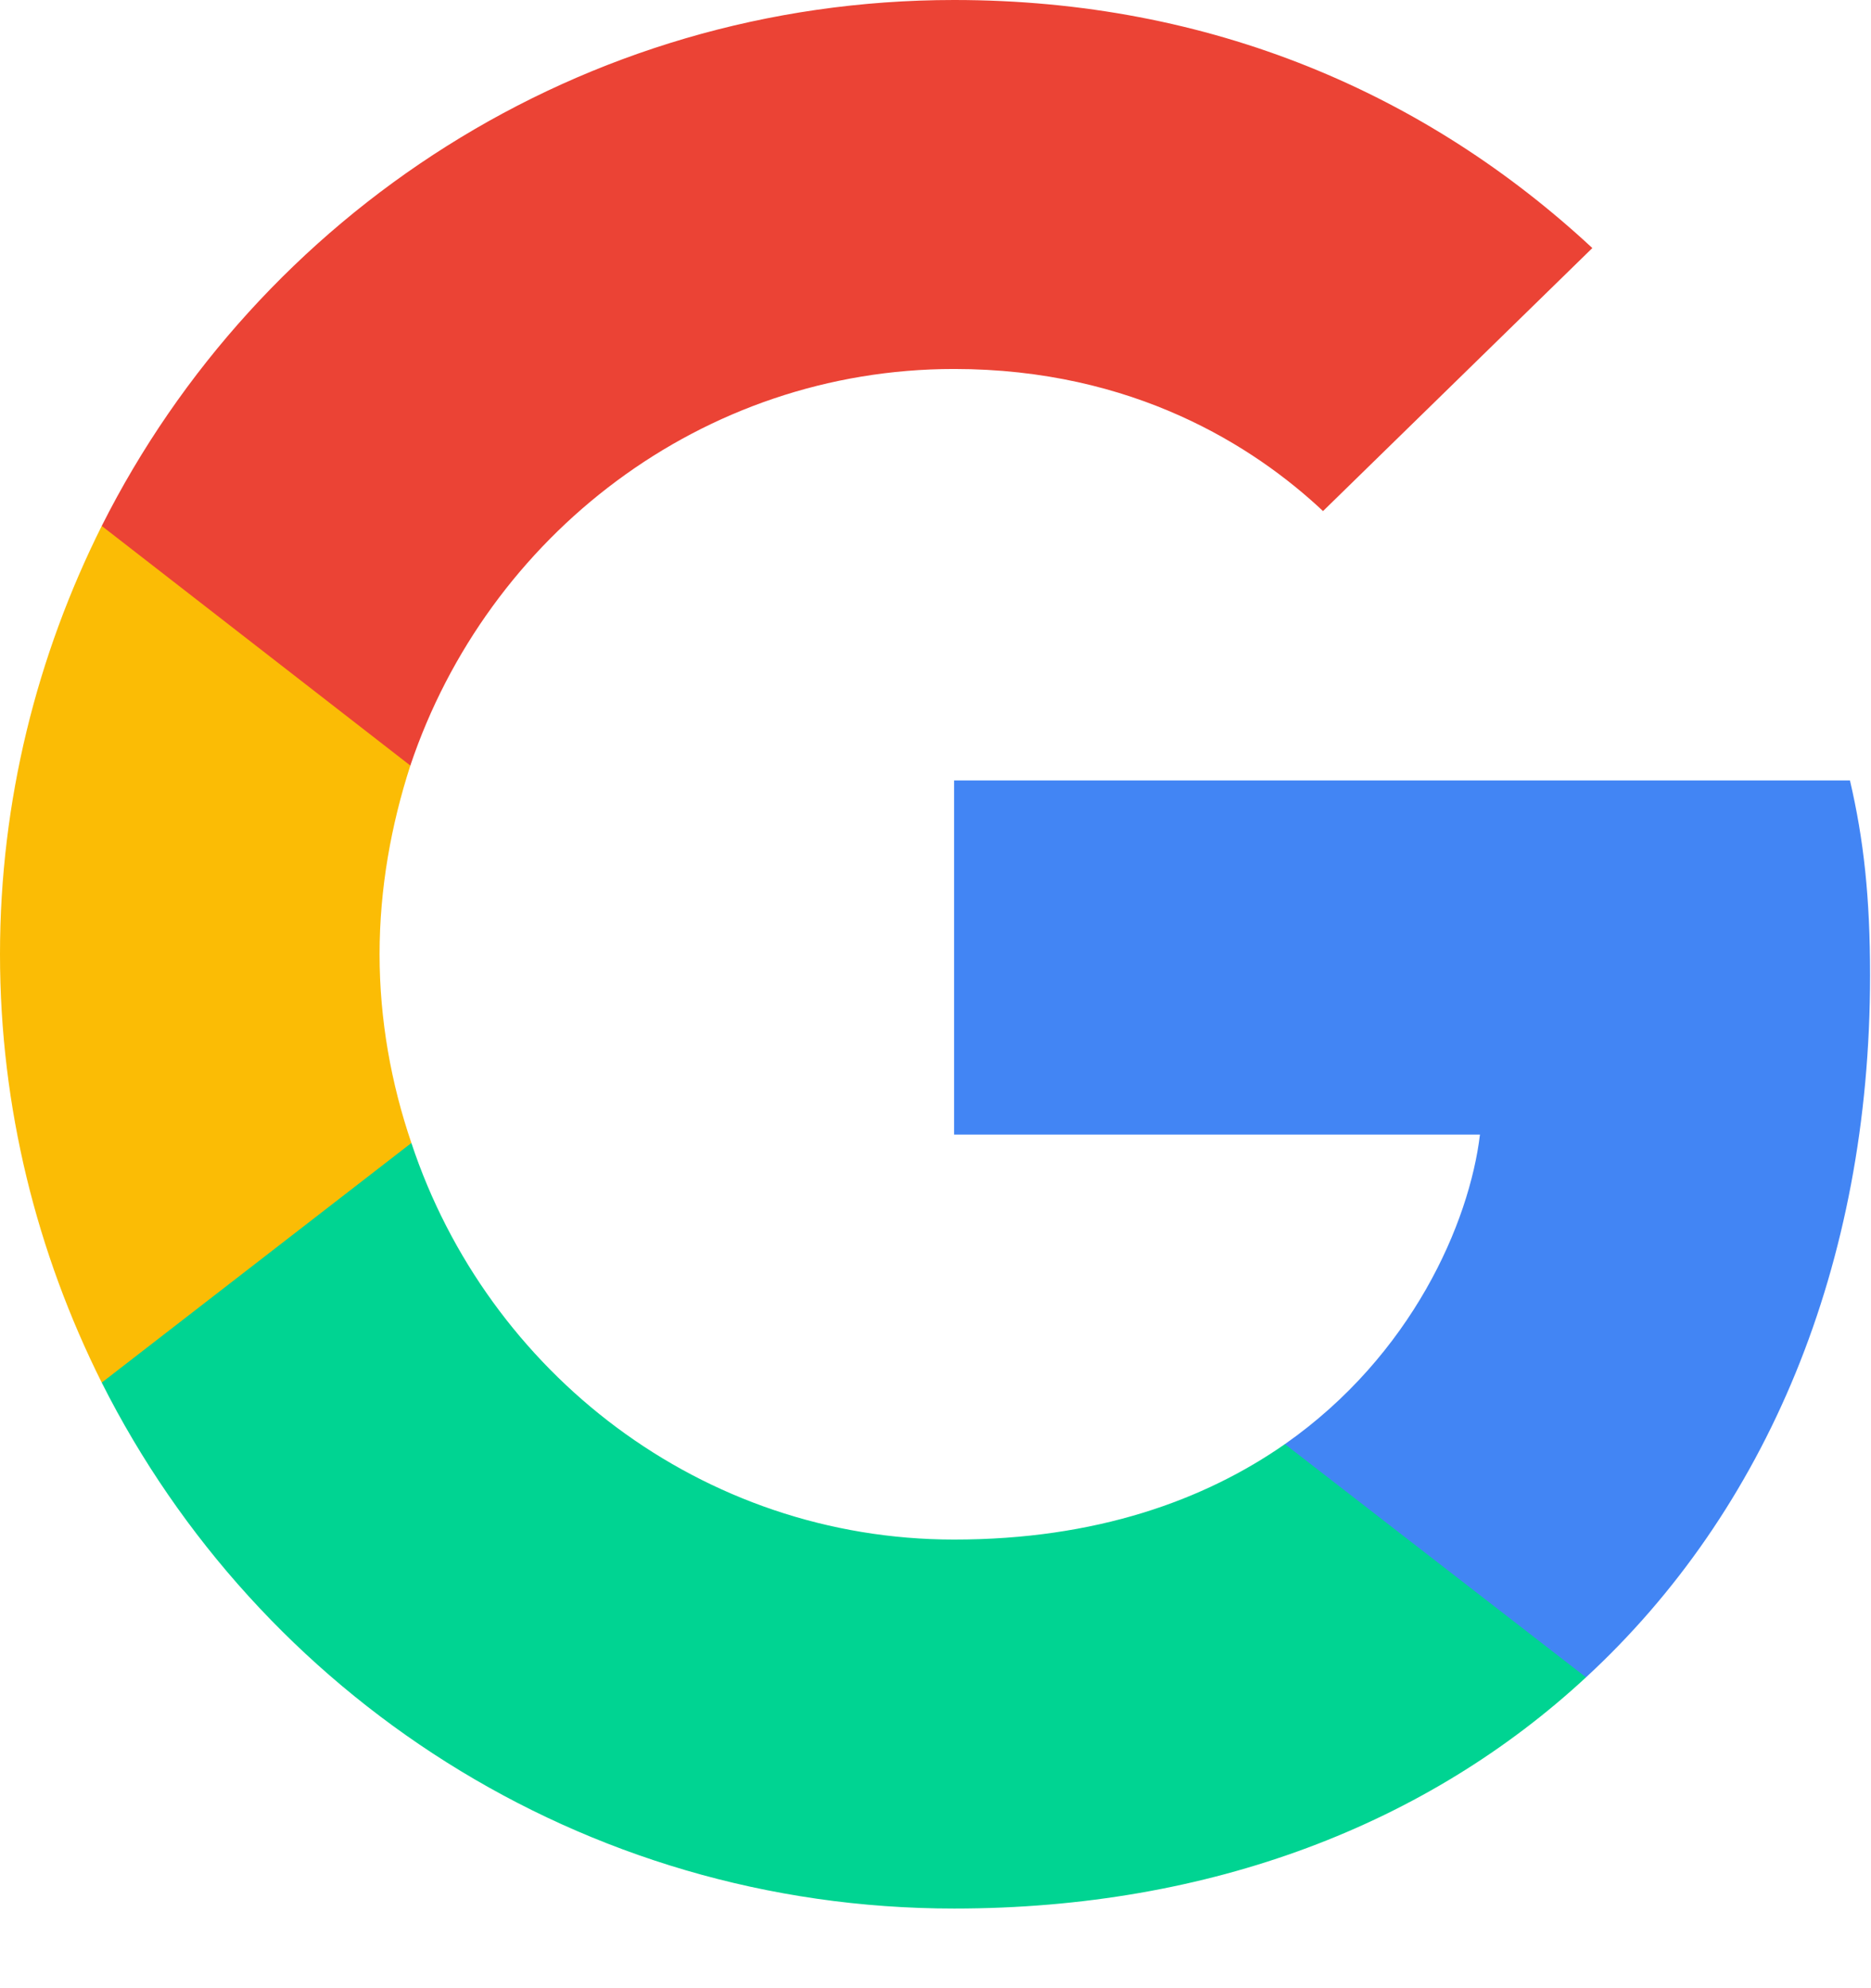 <svg width="16" height="17" viewBox="0 0 16 17" fill="none" xmlns="http://www.w3.org/2000/svg">
<g clip-path="url(#clip0_4_2509)">
<path d="M15.992 8.341C15.992 7.67 15.938 7.18 15.82 6.673H8.159V9.701H12.656C12.566 10.453 12.076 11.586 10.988 12.348L10.973 12.449L13.395 14.326L13.563 14.342C15.104 12.919 15.992 10.825 15.992 8.341Z" fill="#4285F4"/>
<path d="M8.159 16.319C10.362 16.319 12.212 15.593 13.563 14.342L10.988 12.348C10.299 12.828 9.374 13.164 8.159 13.164C6.002 13.164 4.17 11.74 3.518 9.773L3.422 9.781L0.903 11.73L0.87 11.822C2.212 14.487 4.968 16.319 8.159 16.319Z" fill="#00D492"/>
<path d="M3.518 9.773C3.345 9.265 3.246 8.721 3.246 8.159C3.246 7.597 3.345 7.053 3.509 6.546L3.504 6.438L0.954 4.457L0.87 4.497C0.317 5.603 0 6.845 0 8.159C0 9.474 0.317 10.716 0.87 11.822L3.518 9.773Z" fill="#FBBC05"/>
<path d="M8.159 3.155C9.692 3.155 10.725 3.817 11.314 4.37L13.617 2.121C12.203 0.807 10.362 0 8.159 0C4.968 0 2.212 1.831 0.87 4.497L3.509 6.546C4.17 4.578 6.002 3.155 8.159 3.155Z" fill="#EB4335"/>
</g>
<defs>
<clipPath id="clip0_4_2509">
<rect width="16" height="16.375" fill="white"/>
</clipPath>
</defs>
</svg>
